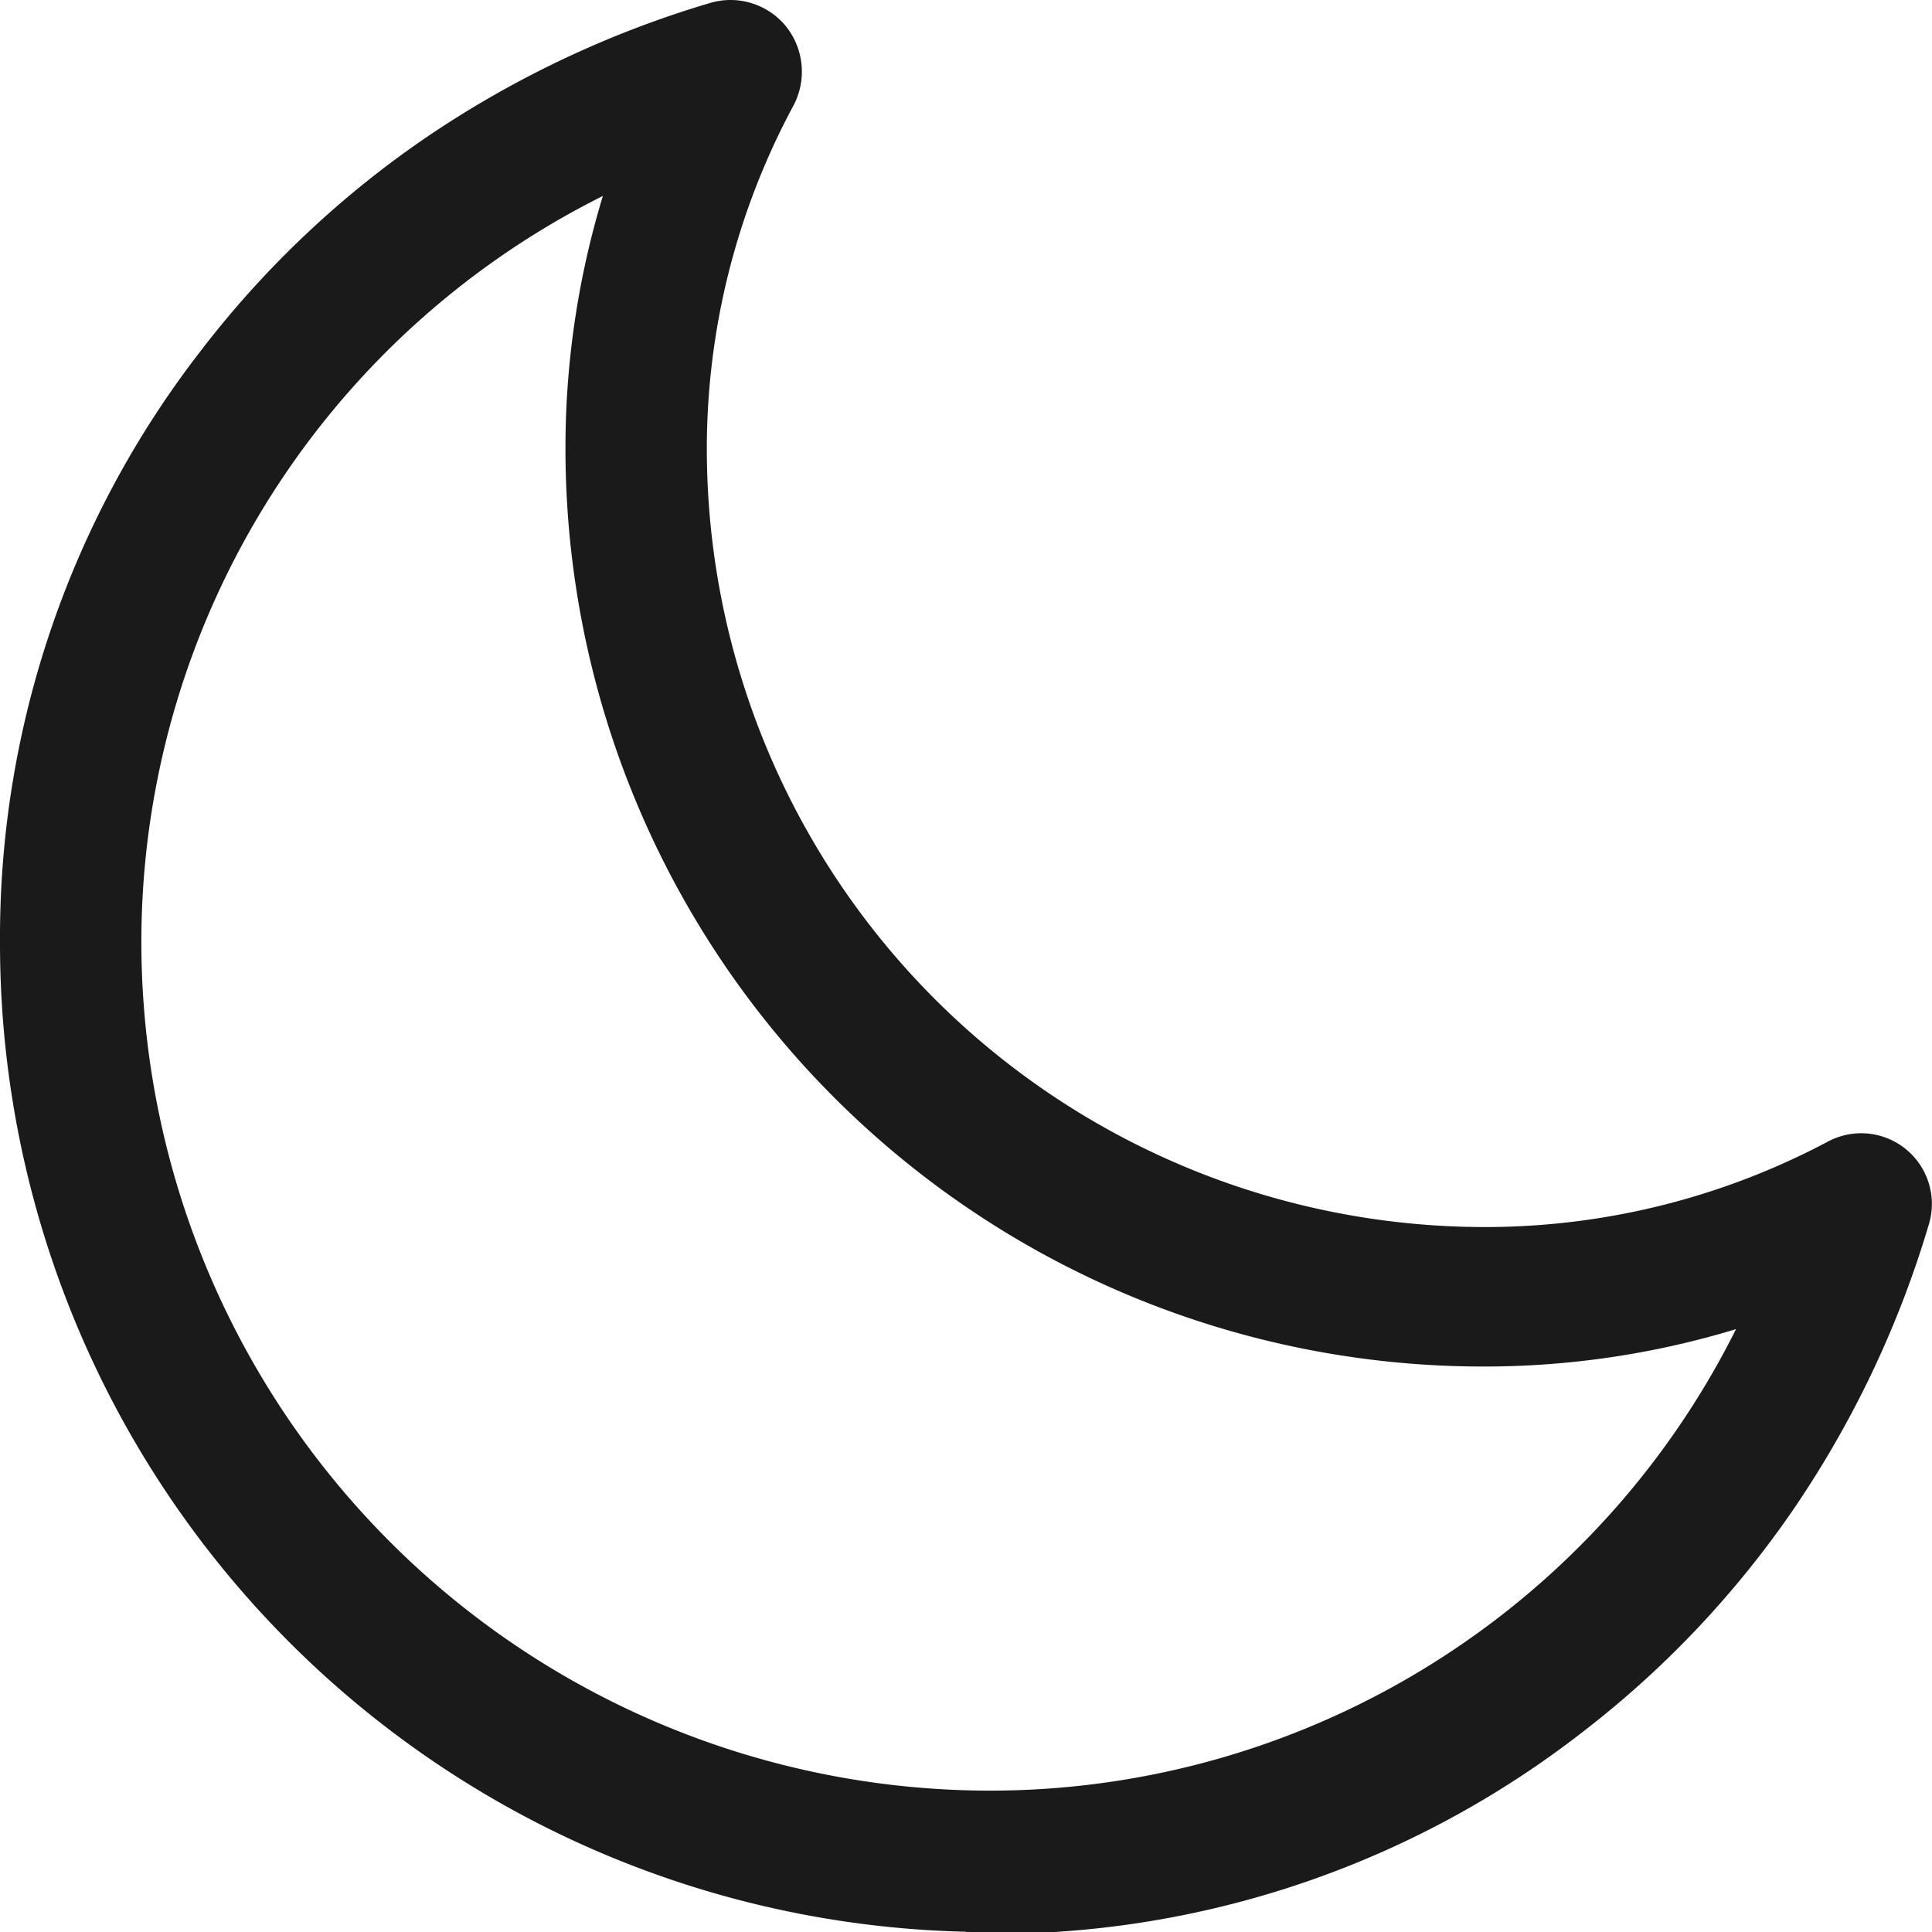 <svg xmlns="http://www.w3.org/2000/svg" viewBox="0 0 20.5 20.5">
    <defs>
        <style>
        .cls-1 {
            fill: #1a1a1a;
            stroke: #1a1a1a;
            stroke-miterlimit: 10;
            stroke-width: 0.5px;
        }
        </style>
    </defs>
    <title>Asset 4</title>
    <g id="Layer_2" data-name="Layer 2">
        <g id="Layer_1-2" data-name="Layer 1">
            <path class="cls-1" d="M10.5,20.25A10.24,10.24,0,0,1,.25,10,9.91,9.91,0,0,1,2.34,3.86a10.15,10.15,0,0,1,2.33-2.2A10.58,10.58,0,0,1,7.61.27a.51.51,0,0,1,.53.16A.52.52,0,0,1,8.2,1a7.93,7.93,0,0,0-.95,3.77,8.51,8.51,0,0,0,8.5,8.5,8,8,0,0,0,3.77-.94.5.5,0,0,1,.71.58,10.58,10.58,0,0,1-1.39,2.94,10.15,10.15,0,0,1-2.2,2.33,9.91,9.91,0,0,1-6.14,2.09ZM6.82,1.61A9.1,9.1,0,0,0,1.25,10a9.26,9.26,0,0,0,9.25,9.25,9.1,9.1,0,0,0,8.39-5.57,8.94,8.94,0,0,1-3.14.57,9.49,9.49,0,0,1-9.5-9.5A8.94,8.94,0,0,1,6.82,1.61Z" />
        </g>
    </g>
</svg>